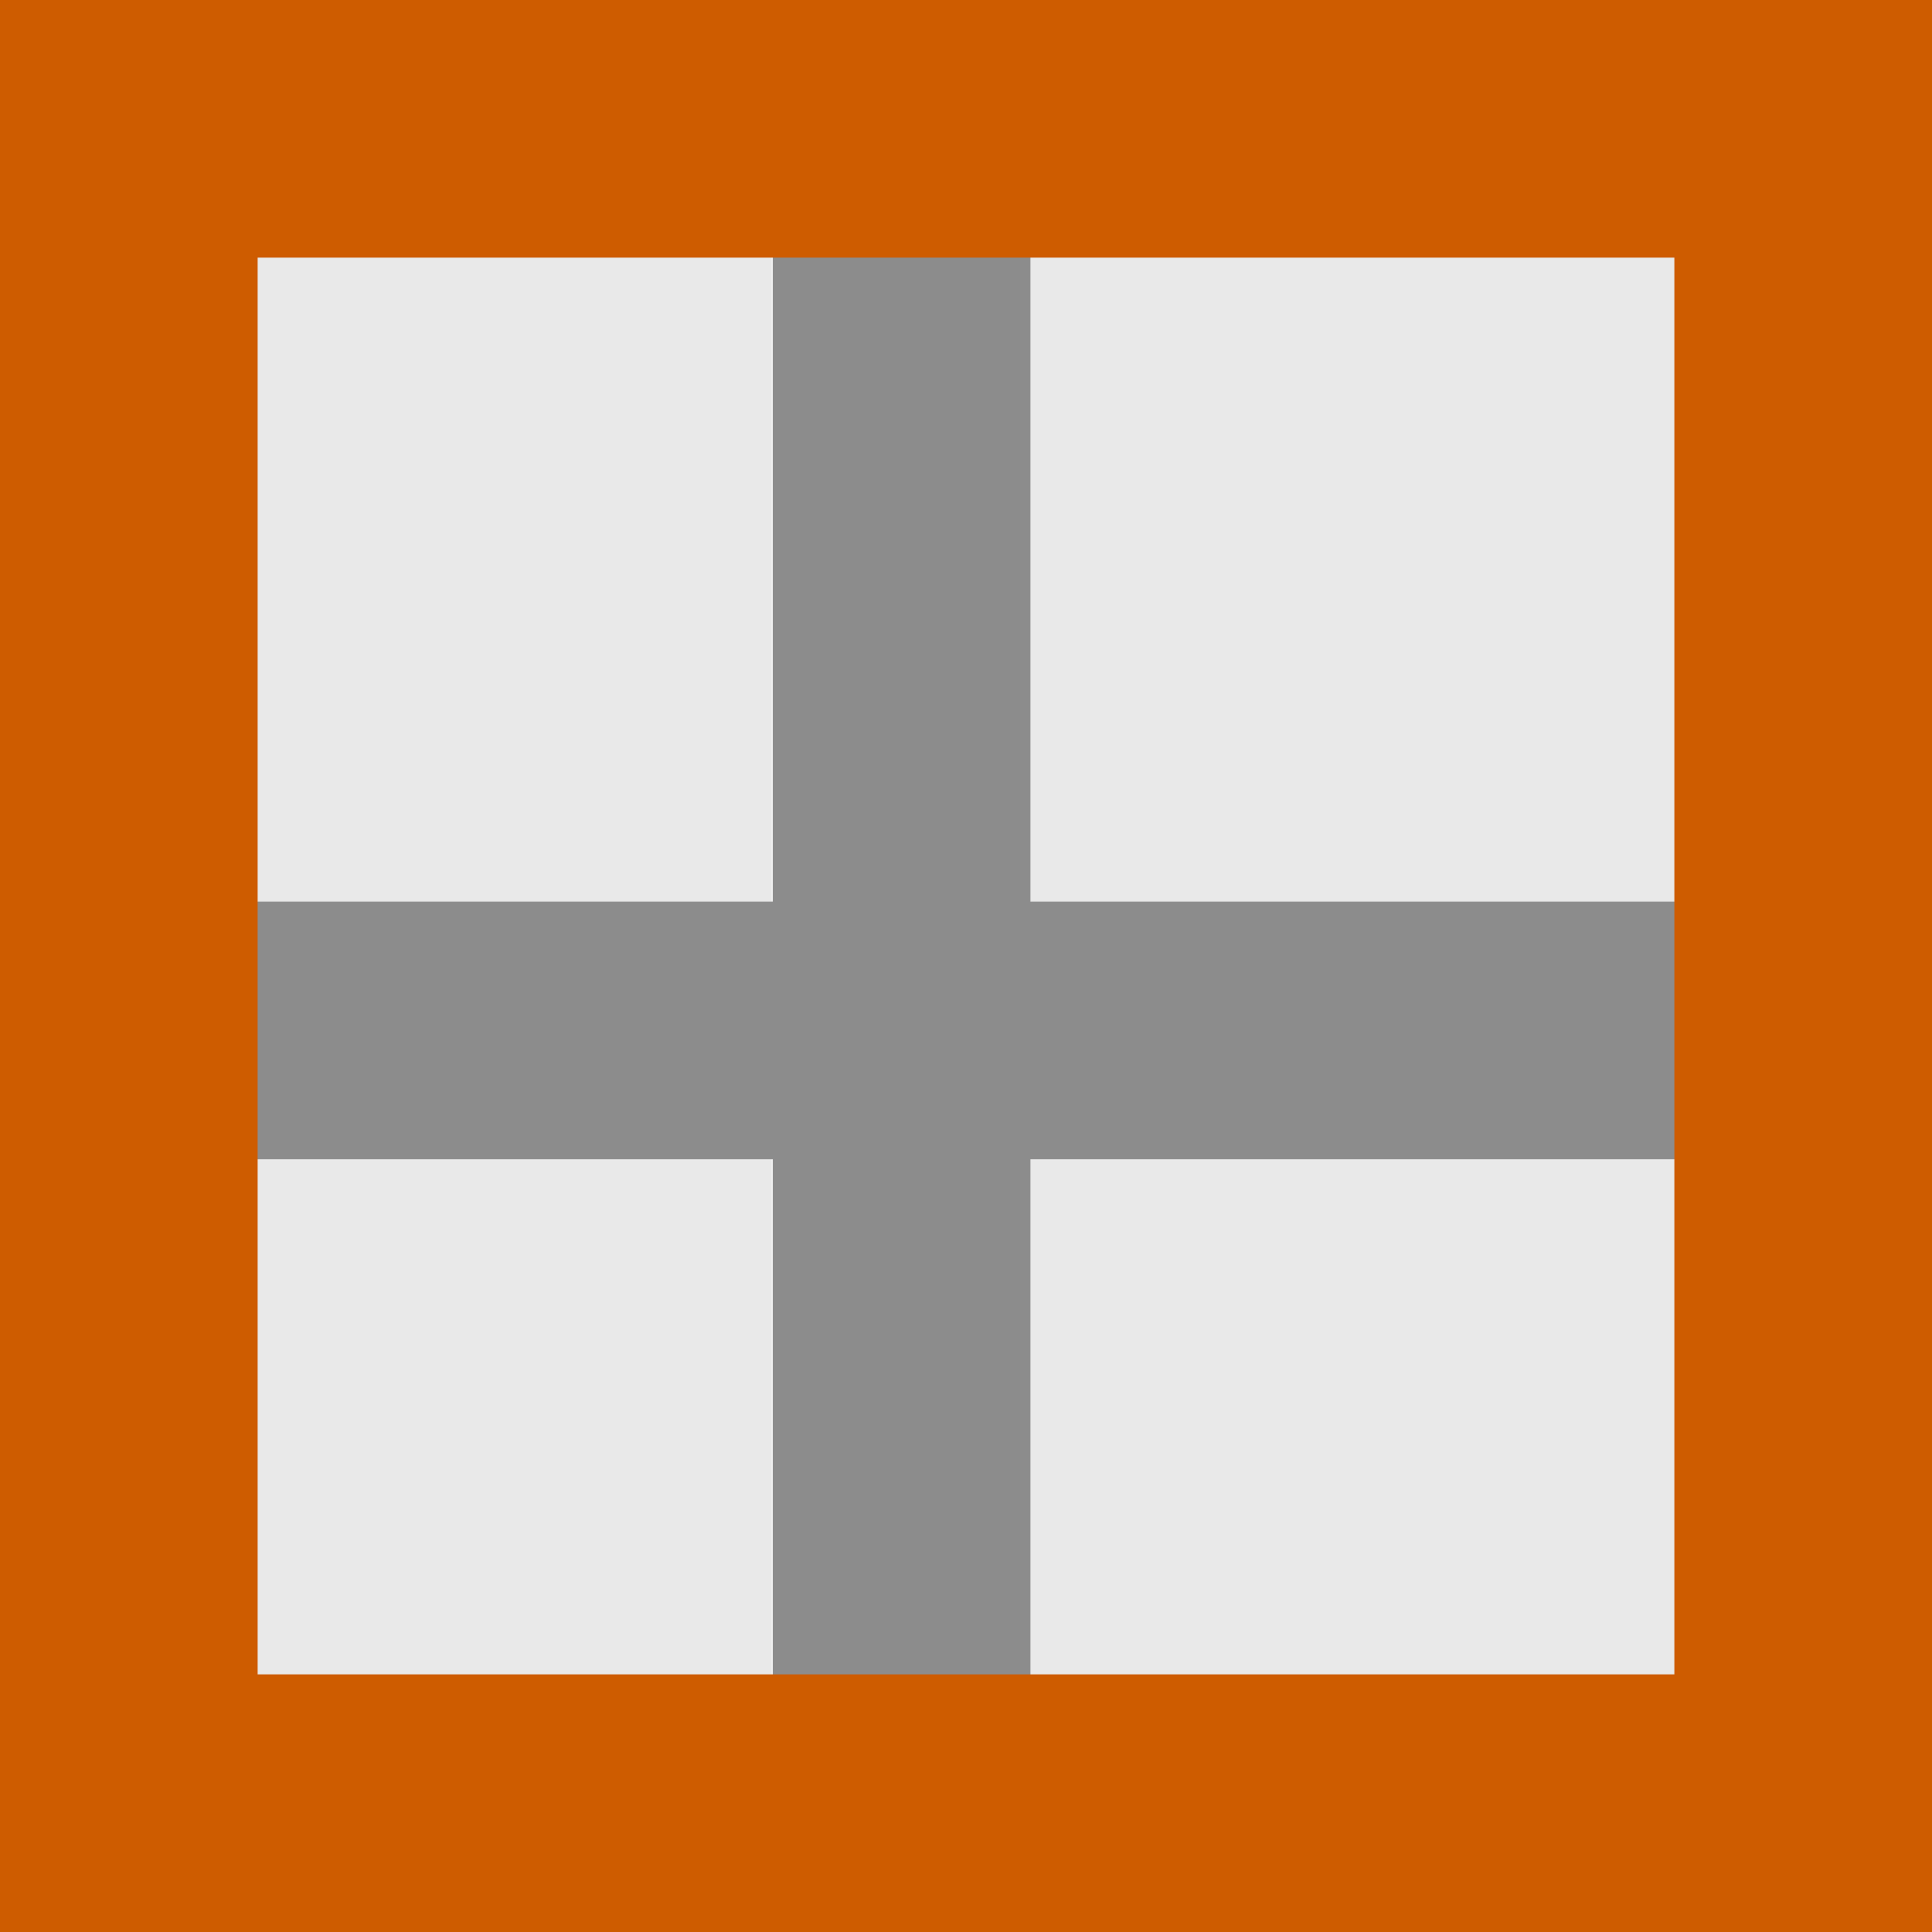 <svg height="15" width="15" xmlns="http://www.w3.org/2000/svg" xmlns:xlink="http://www.w3.org/1999/xlink"><rect width="100%" height="100%" fill="#333333" stroke="none"/><linearGradient id="a" gradientTransform="matrix(-.486 0 0 .456 2.157 -7.651)" gradientUnits="userSpaceOnUse" x1="8" x2="8" y1="-3" y2="17"><stop offset="0" stop-color="#fff"/><stop offset="1" stop-color="#e9e9e9"/></linearGradient><path d="m1 1h13v13h-13z" fill="url(#a)"/><g stroke-width="2"><path d="m6.993-0v13.987" stroke="#fff"/><path d="m14 8h-13.987" stroke="#fff"/><g fill="none" stroke-linecap="square"><path d="m14 8h-13" stroke="#8c8c8c"/><path d="m1 14v-13" stroke="#ce5c00"/><path d="m14 14v-13" stroke="#ce5c00"/><path d="m7 14v-13" stroke="#8c8c8c"/><path d="m14 14h-13" stroke="#ce5c00"/><path d="m14 1h-13" stroke="#ce5c00"/></g></g></svg>